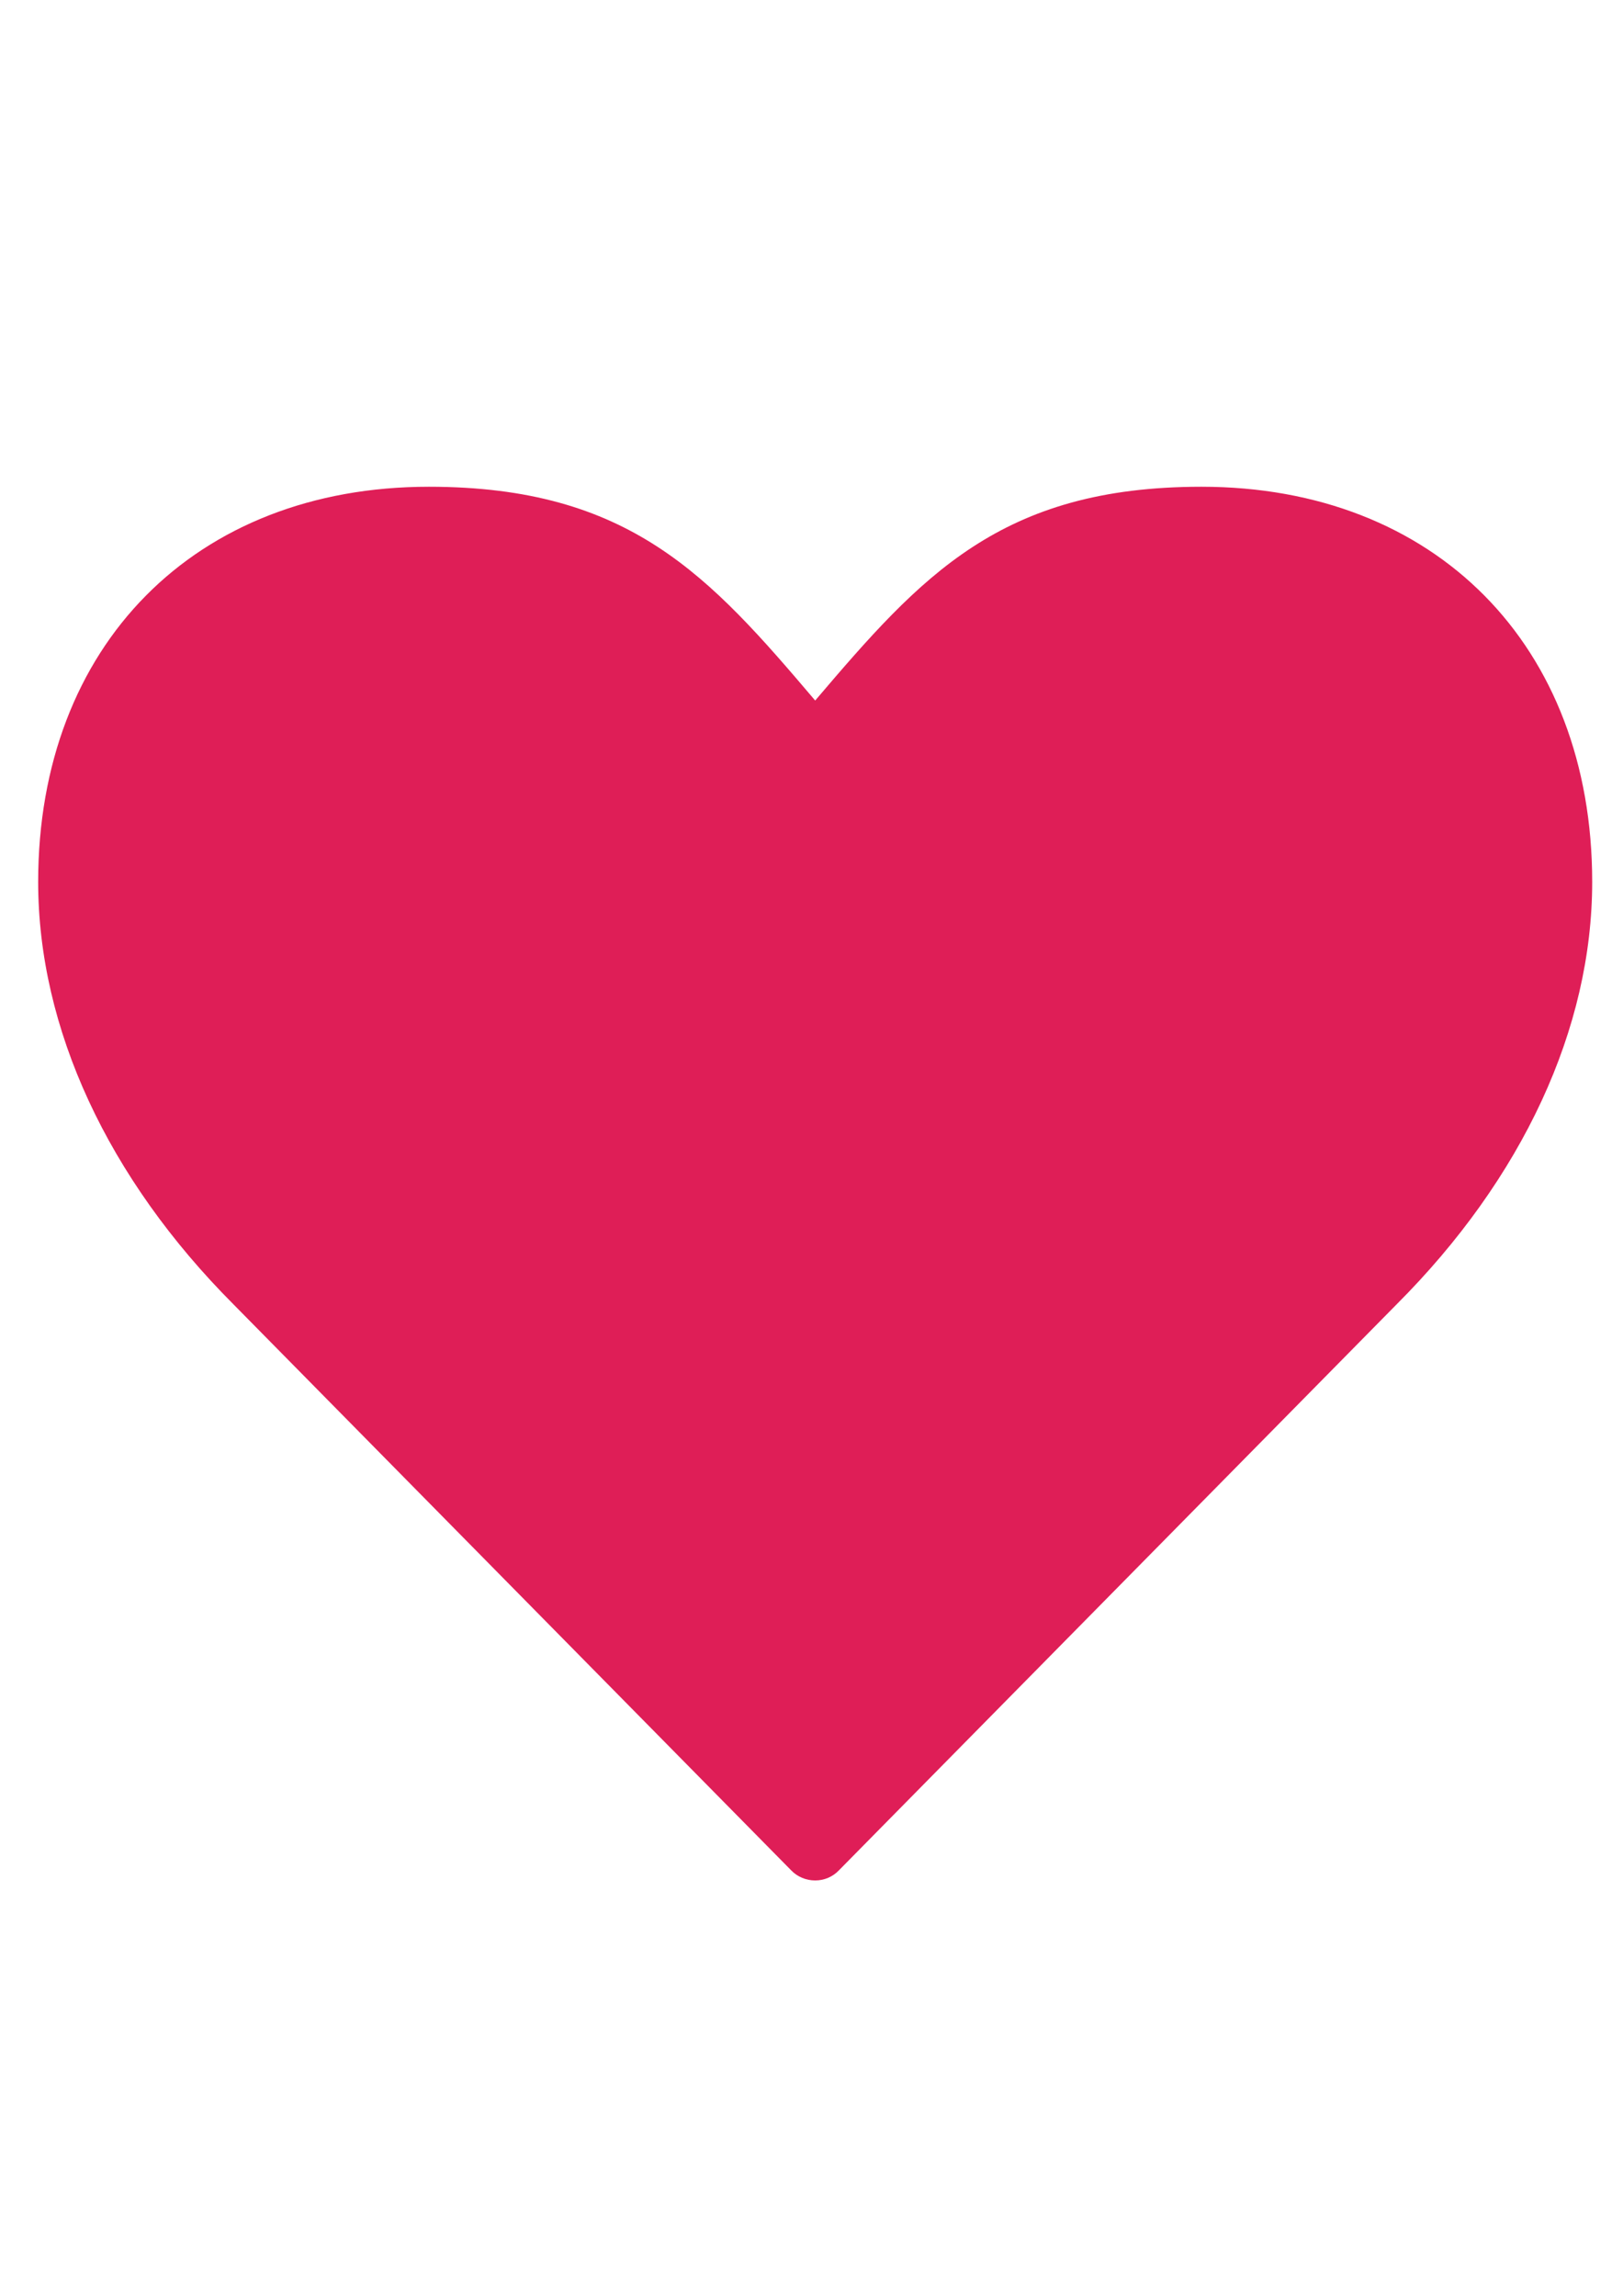 <?xml version="1.0" encoding="utf-8"?>
<!-- Generator: Adobe Illustrator 19.2.1, SVG Export Plug-In . SVG Version: 6.00 Build 0)  -->
<svg version="1.1" id="图层_1" xmlns="http://www.w3.org/2000/svg" xmlns:xlink="http://www.w3.org/1999/xlink" x="0px" y="0px"
	 viewBox="0 0 595.3 841.9" style="enable-background:new 0 0 595.3 841.9;" xml:space="preserve">
<style type="text/css">
	.st0{fill:#DF1E57;}
</style>
<g>
	<path class="st0" d="M299,689.6L299,689.6c-3.3,0-6.5-1.3-8.8-3.7L85.7,478.4C39.5,432.1,14,377.1,14,323.4
		c0-86.7,57.6-144.9,143.3-144.9c73.7,0,102.9,32.7,141.7,78.4c38.9-45.7,68-78.4,141.7-78.4c85.7,0,143.3,58.2,143.3,144.9
		c0,53.7-25.5,108.7-71.8,155L307.7,685.9C305.4,688.3,302.3,689.6,299,689.6z"/>
</g>
</svg>
